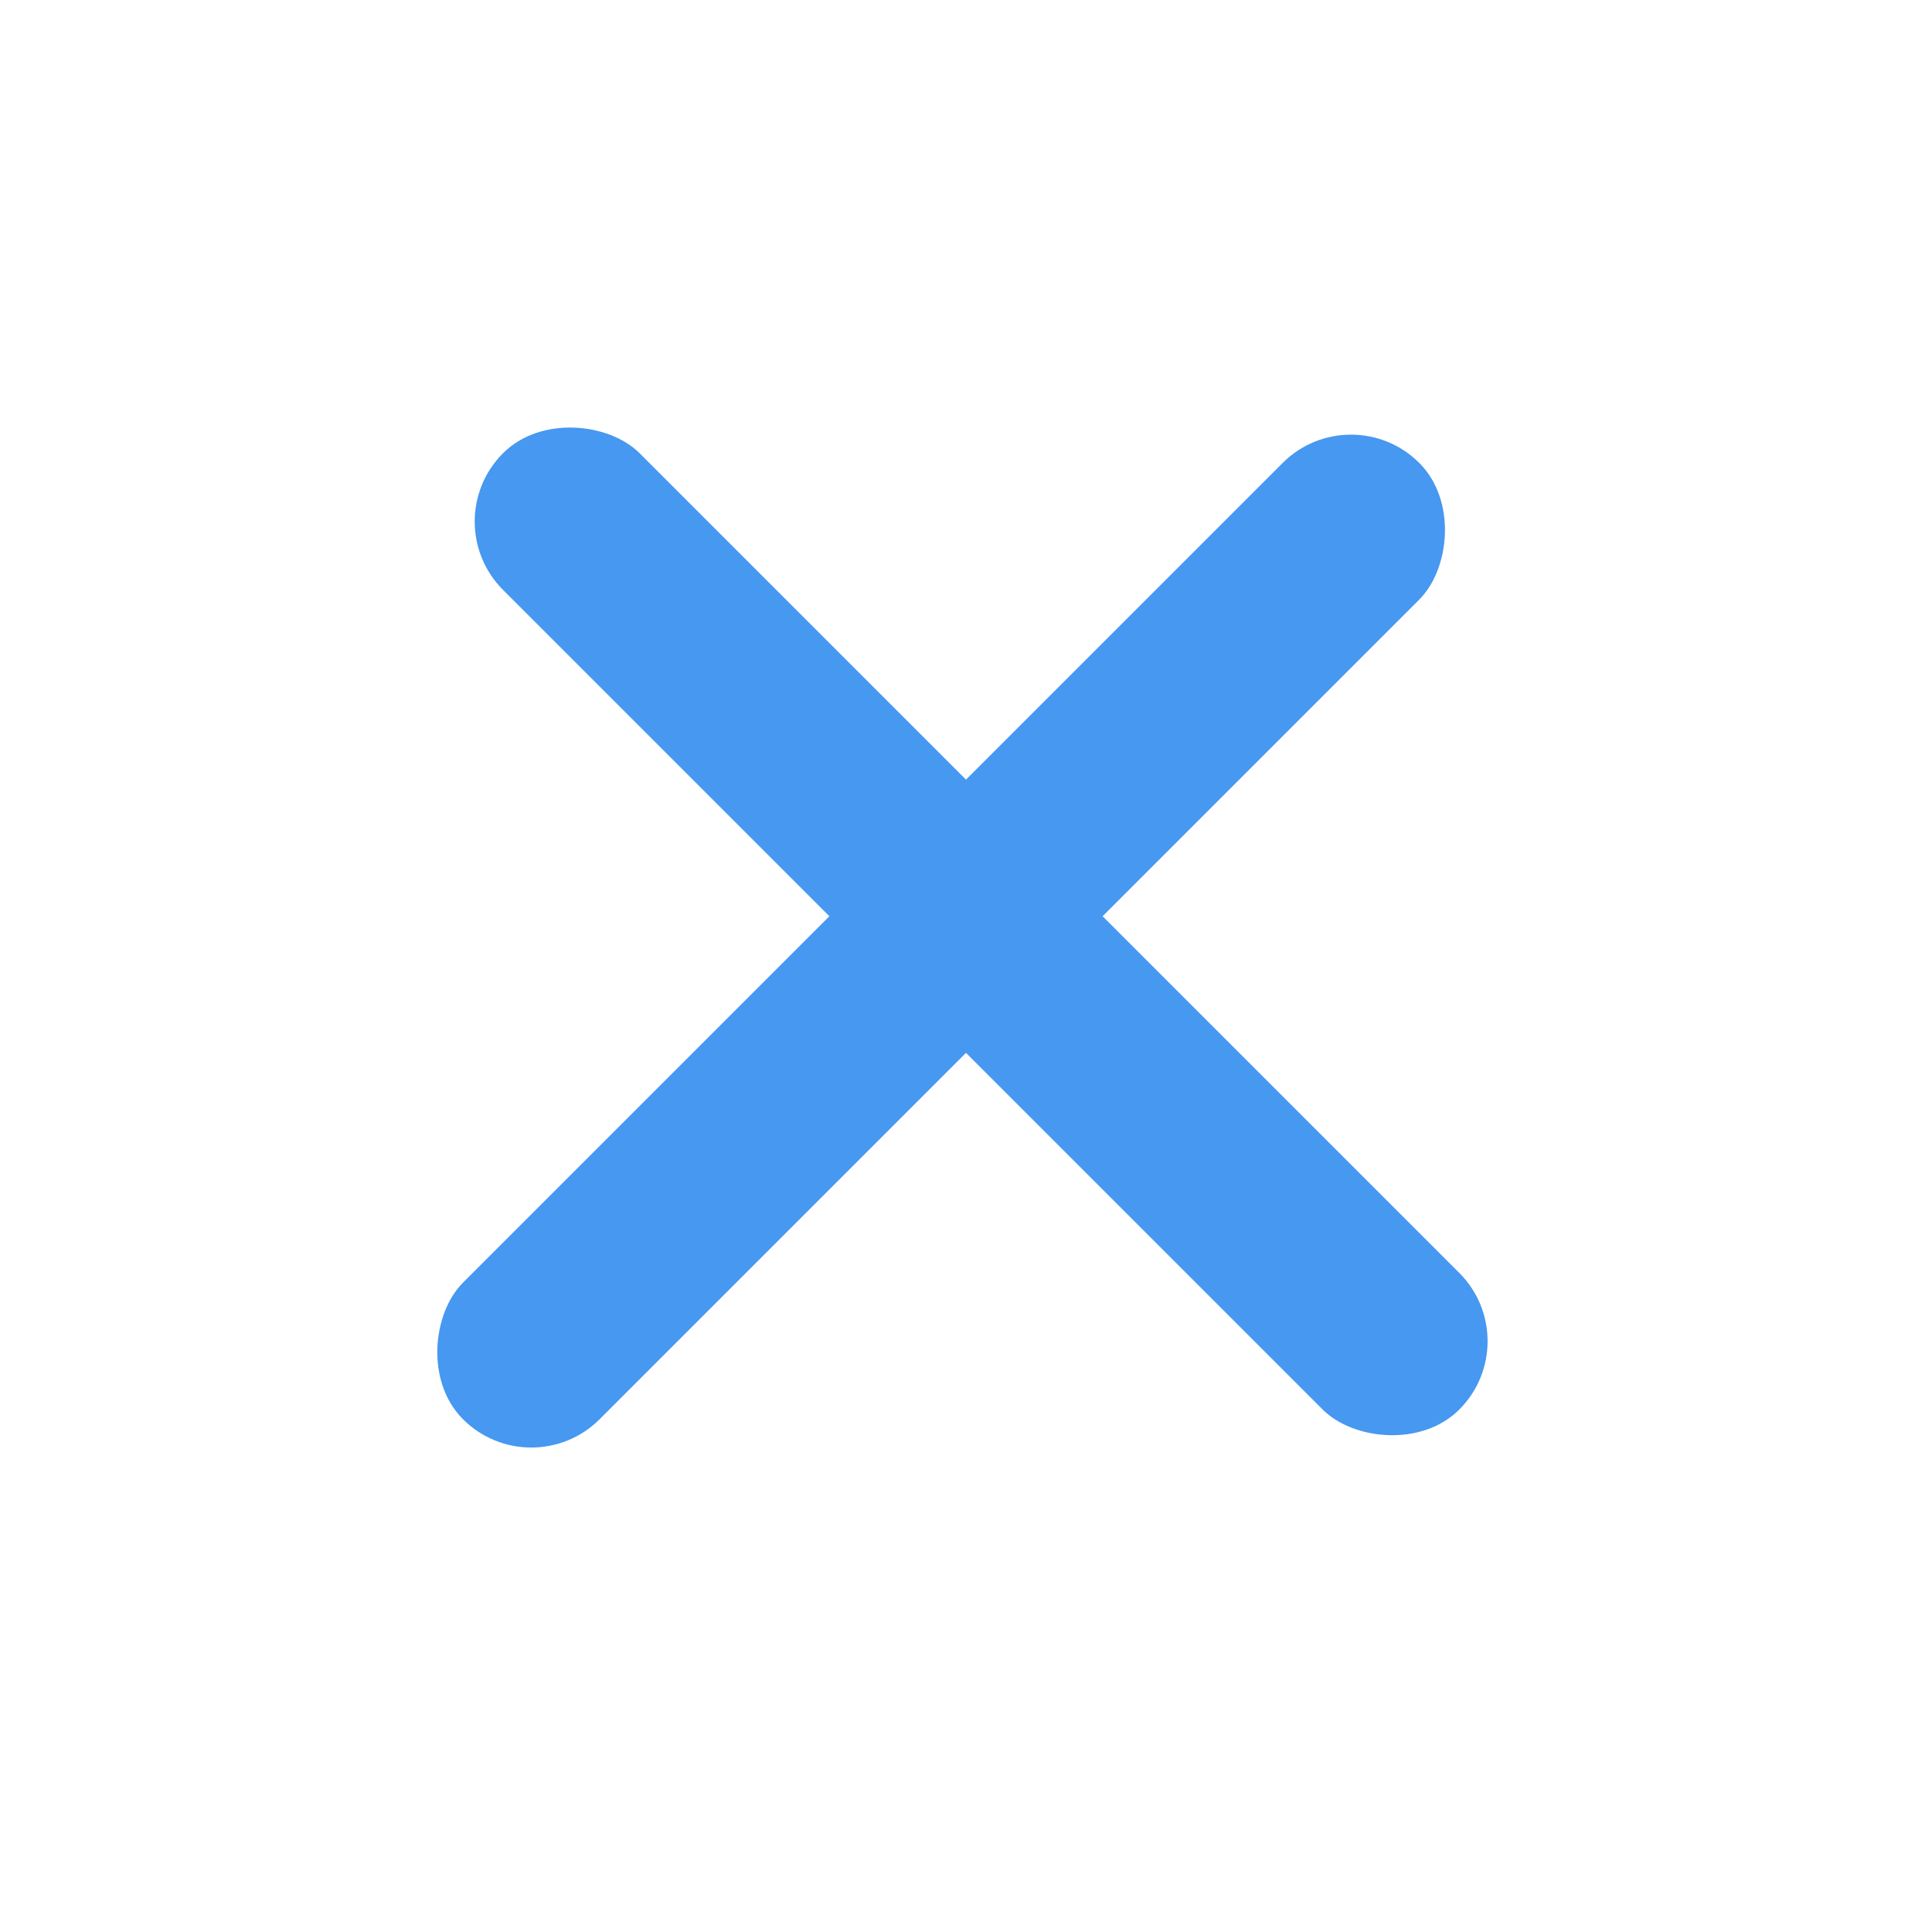 <svg width="20" height="20" viewBox="0 0 20 20" fill="none" xmlns="http://www.w3.org/2000/svg">
<g id="Group 10">
<rect id="Rectangle 7" x="4.5" y="5.399" width="2" height="14" rx="1" transform="rotate(-45 4.5 5.399)" fill="#4698F0"/>
<rect id="Rectangle 8" x="5.5" y="15.399" width="2" height="14" rx="1" transform="rotate(-135 5.5 15.399)" fill="#4698F0"/>
</g>
</svg>
